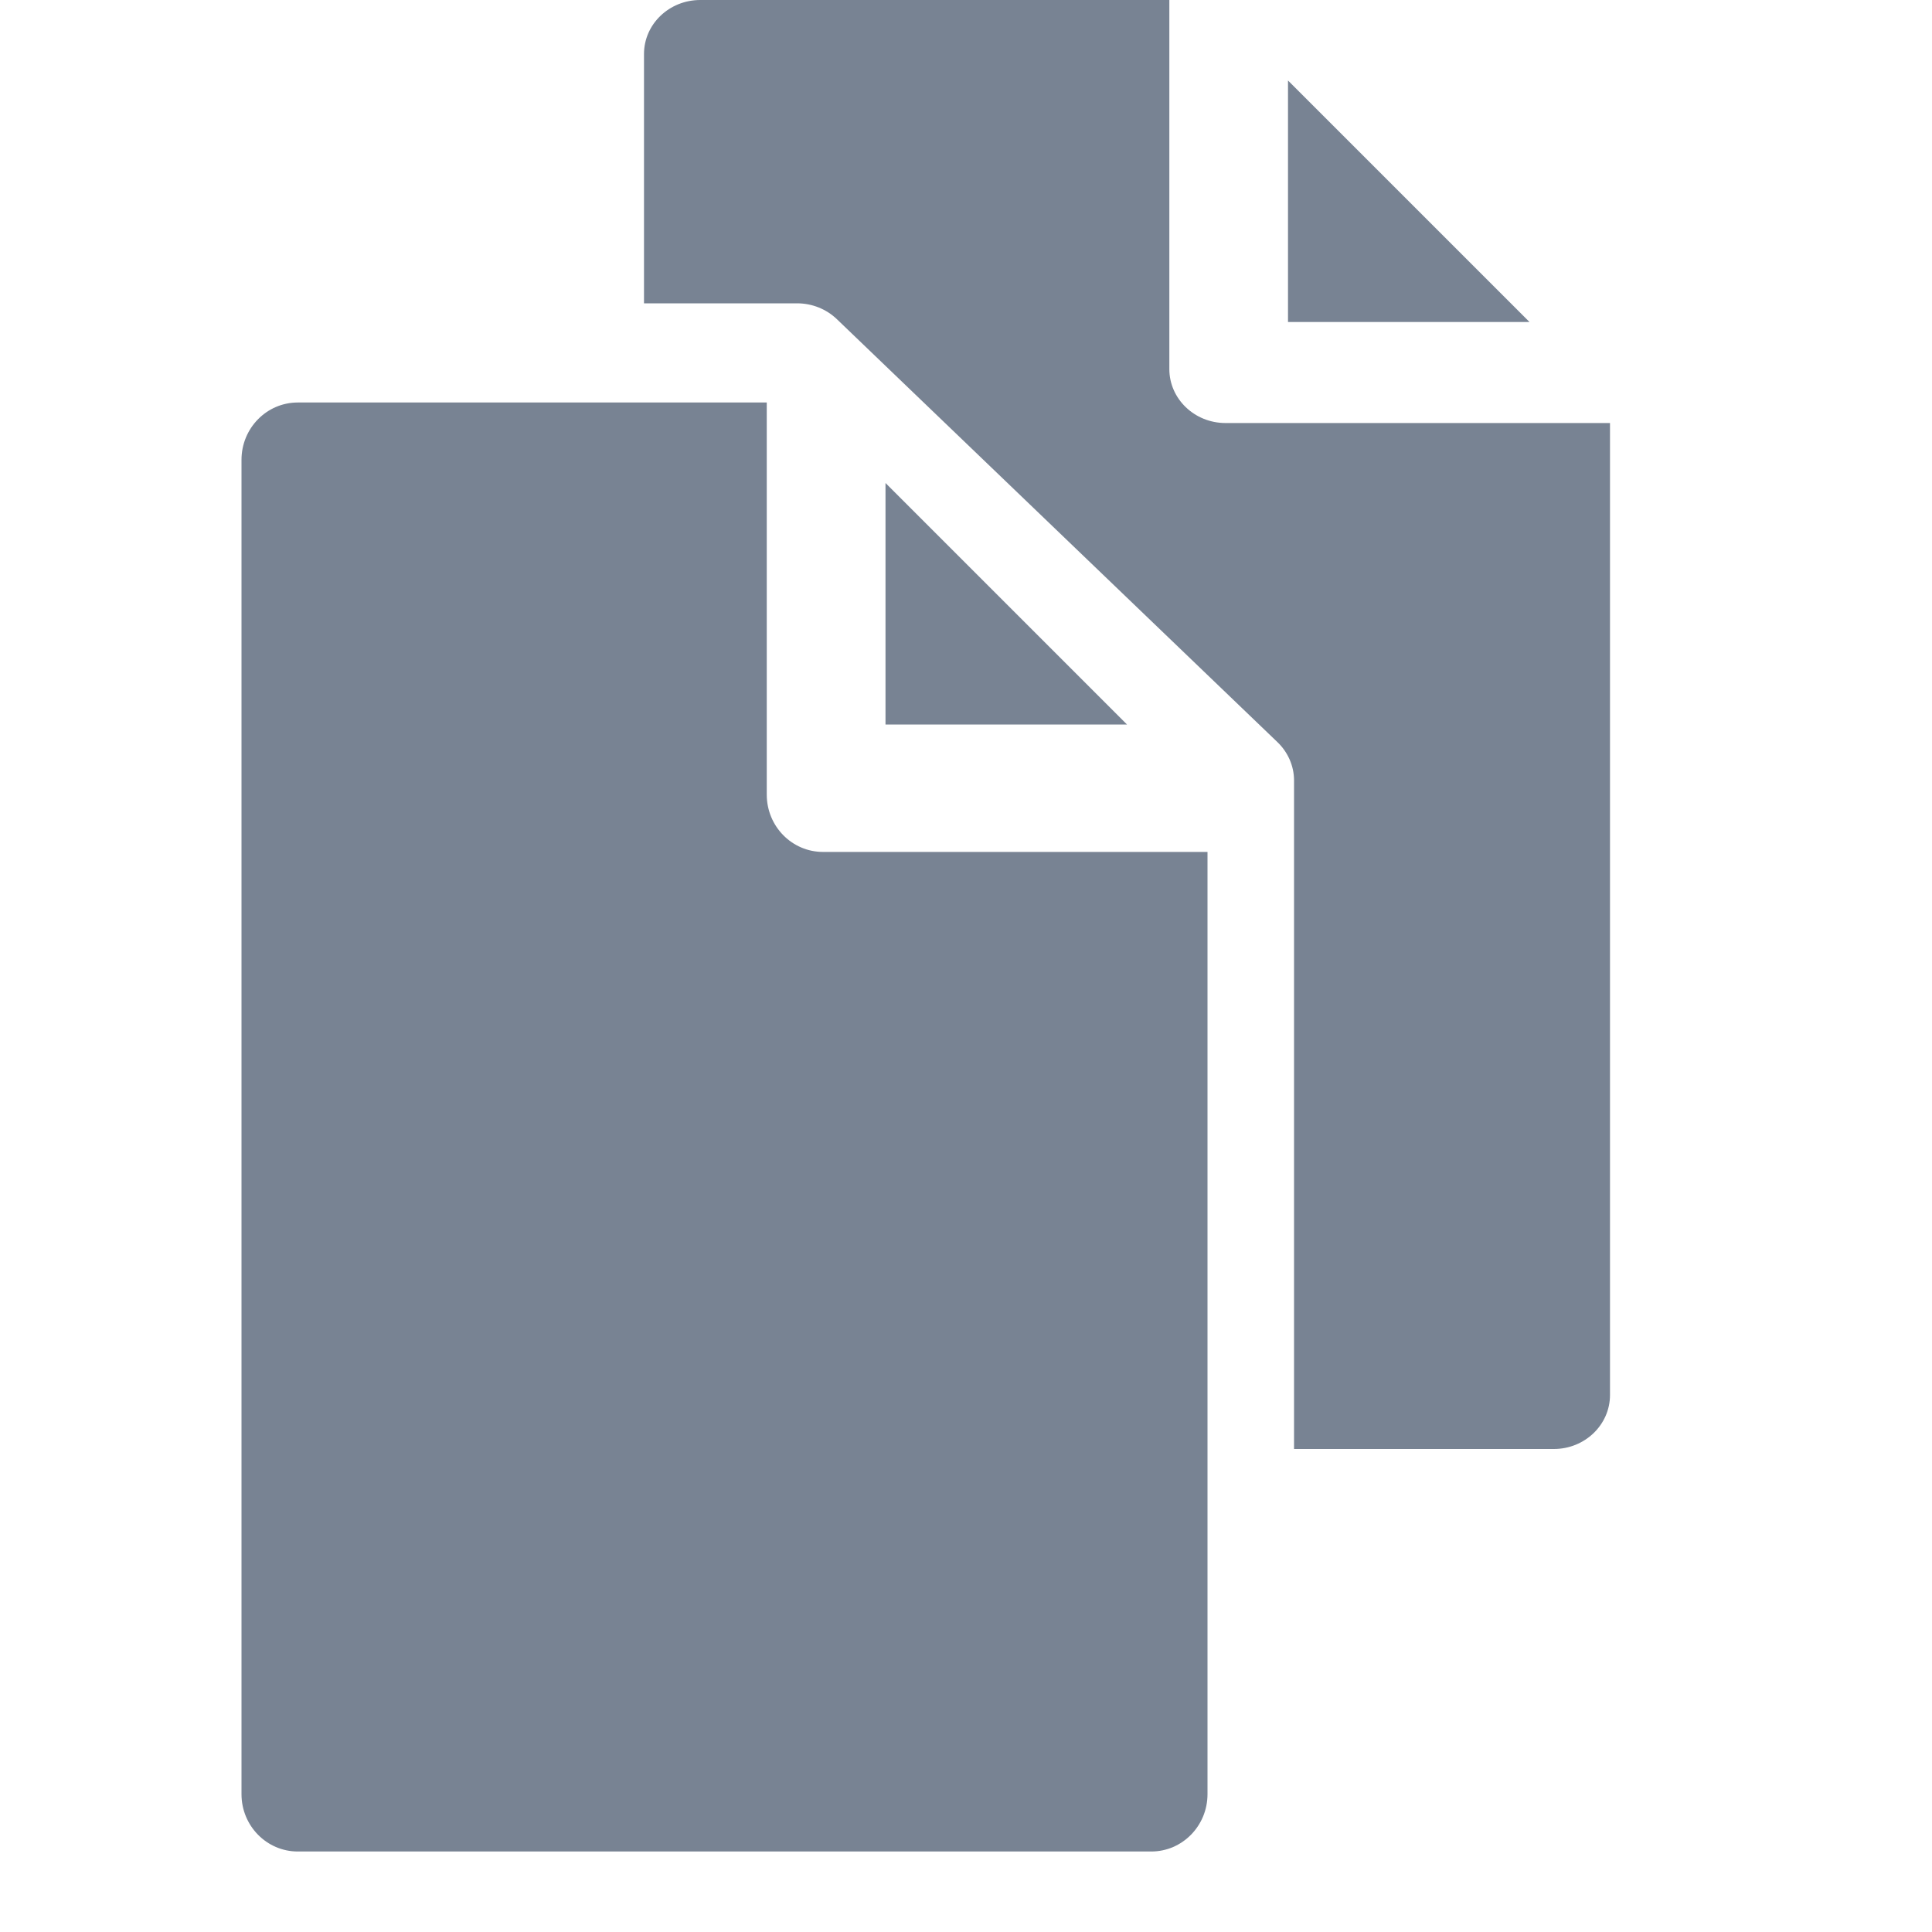<svg width="24" height="24" viewBox="0 0 24 24" fill="none" xmlns="http://www.w3.org/2000/svg">
<path d="M15.224 5.255C14.839 5.255 14.526 4.955 14.526 4.585V0H8.699C8.313 0 8 0.3 8 0.671V3.768H9.902C10.09 3.768 10.267 3.841 10.396 3.965L15.87 9.22C15.993 9.338 16.075 9.508 16.075 9.694V18H19.302C19.687 18 20 17.7 20 17.329V5.255H15.224Z" fill="#788393"/>
<path d="M16 1V4H19L16 1Z" fill="#788393"/>
<path d="M9.525 9.871V5H3.699C3.313 5 3 5.319 3 5.712V22.288C3 22.681 3.313 23 3.699 23H14.302C14.687 23 15 22.681 15 22.288V10.583H10.224C9.838 10.583 9.525 10.265 9.525 9.871Z" fill="#788393"/>
<path d="M11 9H14L11 6V9Z" fill="#788393"/>
</svg>
